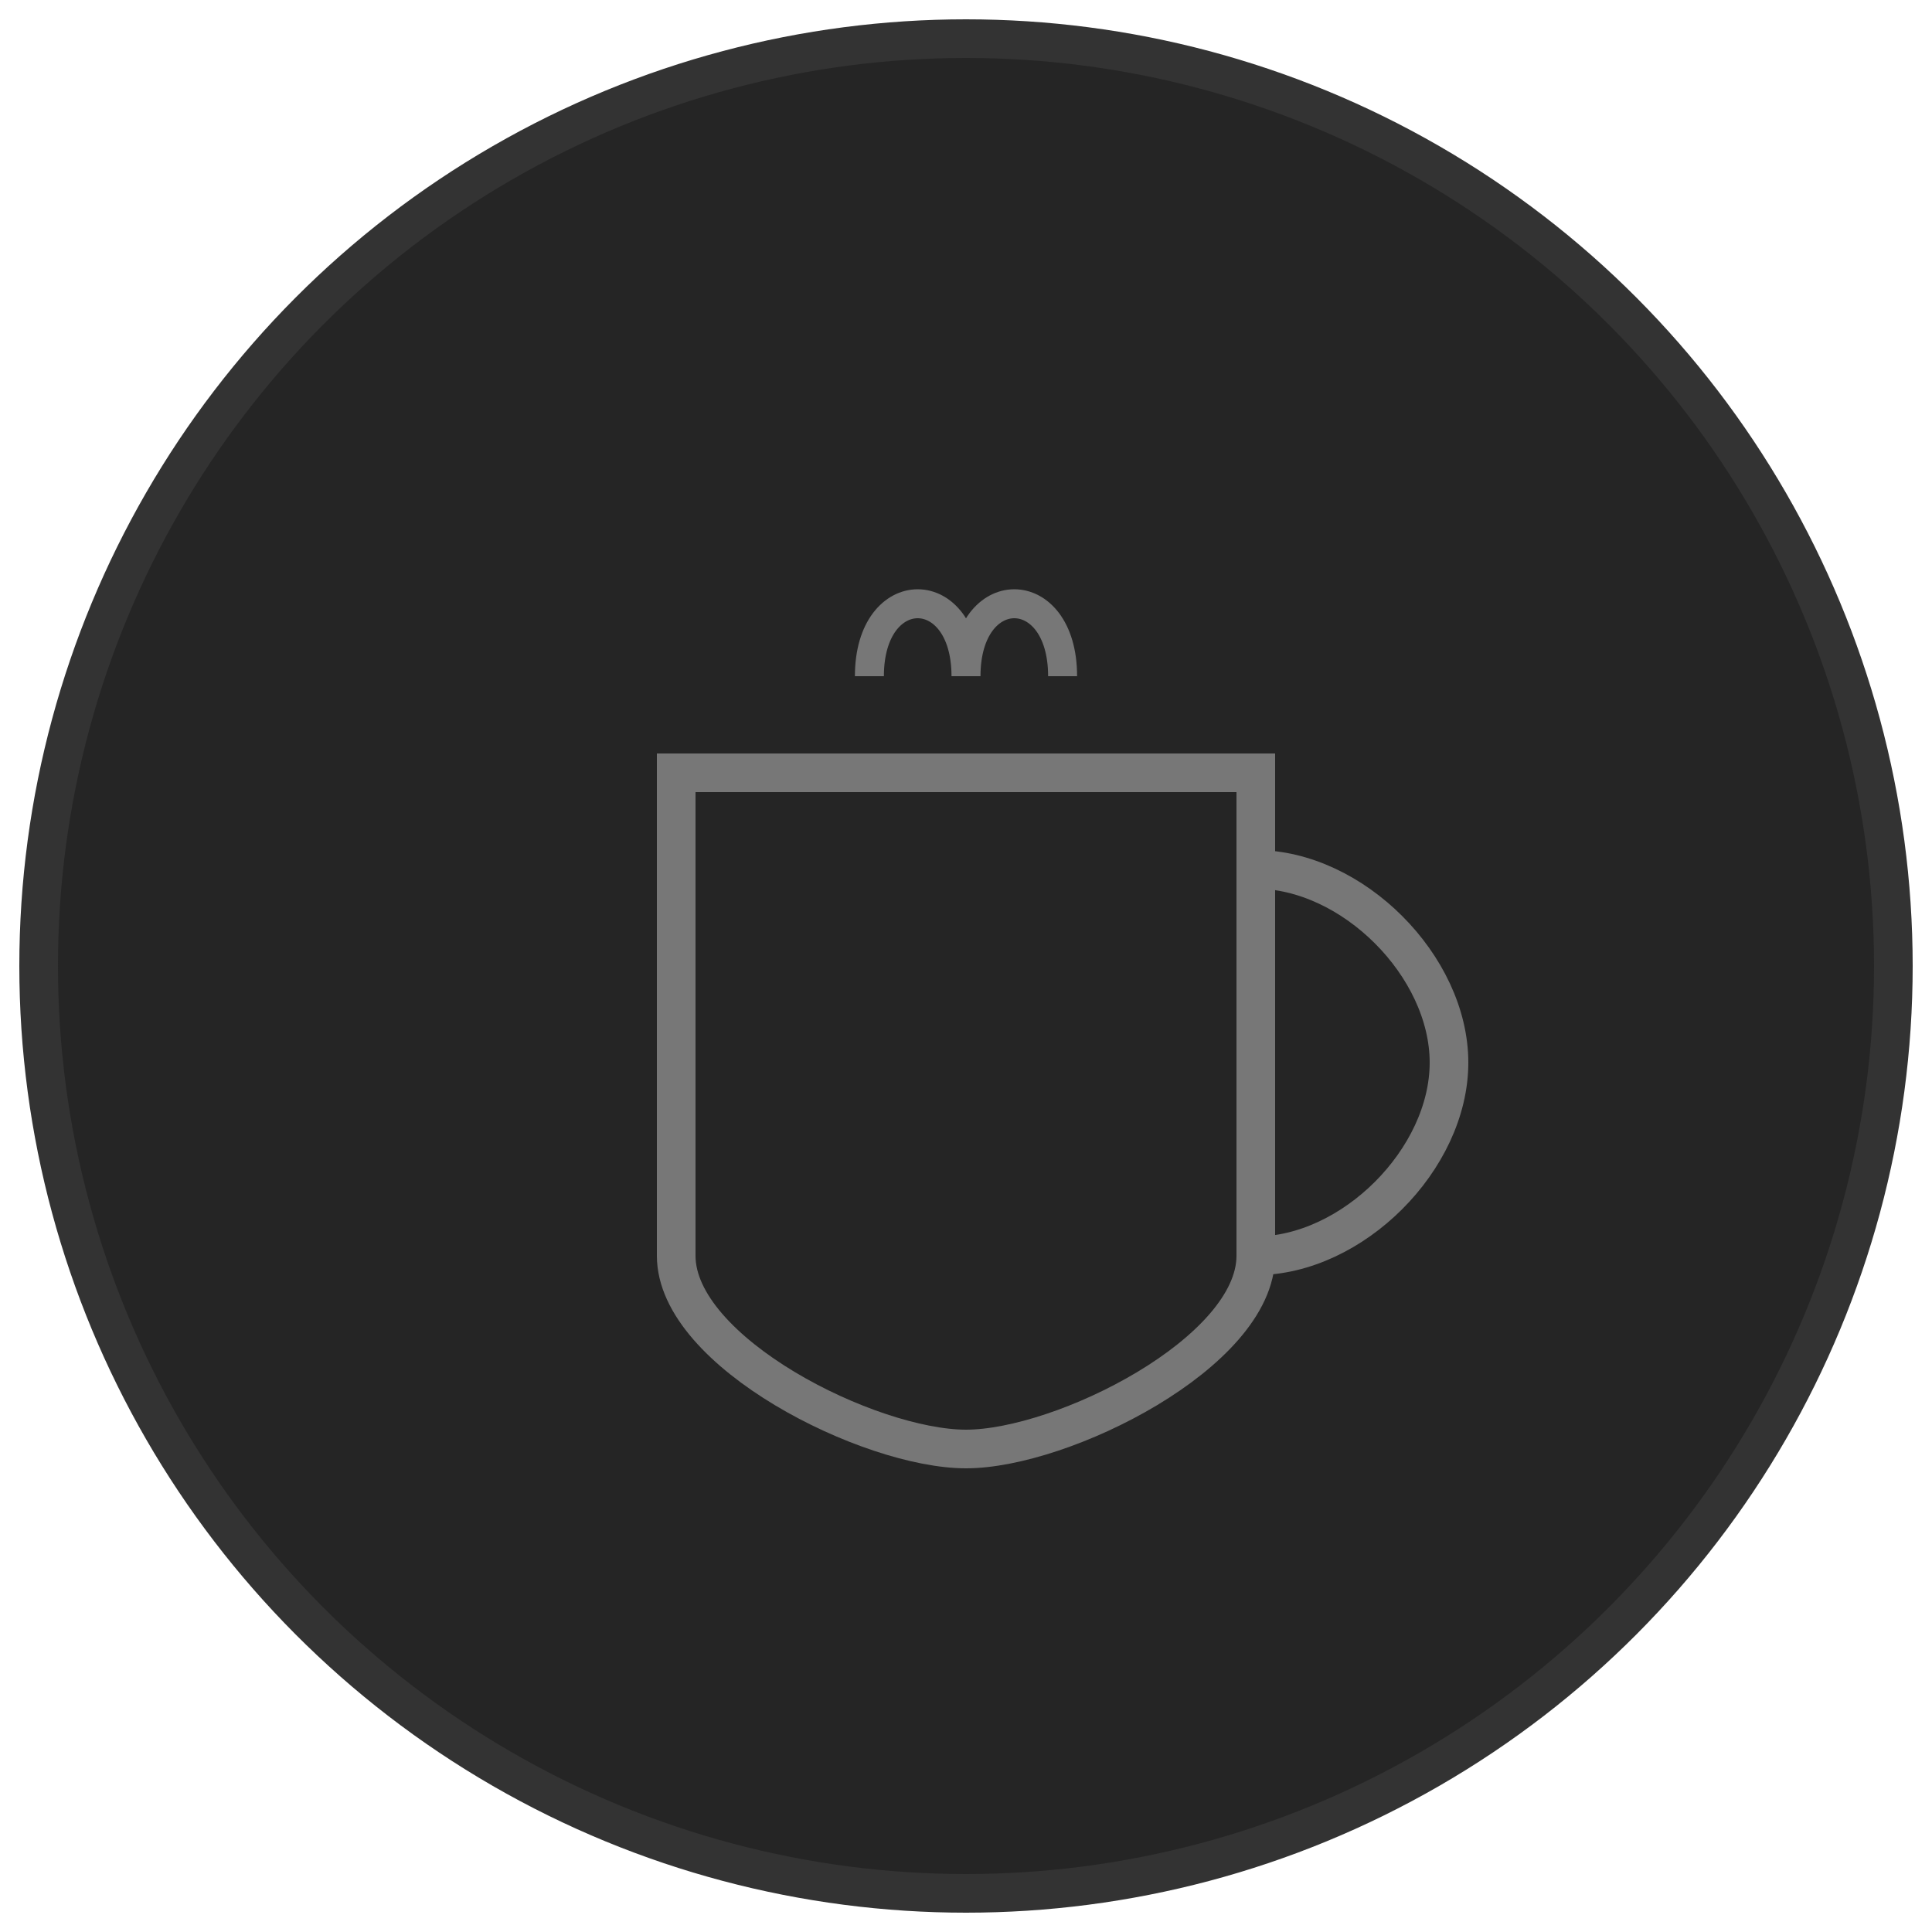 <?xml version="1.0" encoding="UTF-8"?>
<svg xmlns="http://www.w3.org/2000/svg" viewBox="0 0 100 100">
  <circle cx="50" cy="50" r="48" fill="#252525" stroke="#333333" stroke-width="2"/>
  <!-- Coffee Cup -->
  <path d="M35,40 L35,65 C35,70 45,75 50,75 C55,75 65,70 65,65 L65,40 Z" fill="none" stroke="#777777" stroke-width="2"/>
  <path d="M35,40 L65,40" fill="none" stroke="#777777" stroke-width="2"/>
  <path d="M65,45 C70,45 75,50 75,55 C75,60 70,65 65,65" fill="none" stroke="#777777" stroke-width="2"/>
  <!-- Steam -->
  <path d="M45,35 C45,30 50,30 50,35 C50,30 55,30 55,35" fill="none" stroke="#777777" stroke-width="1.5"/>
</svg>

